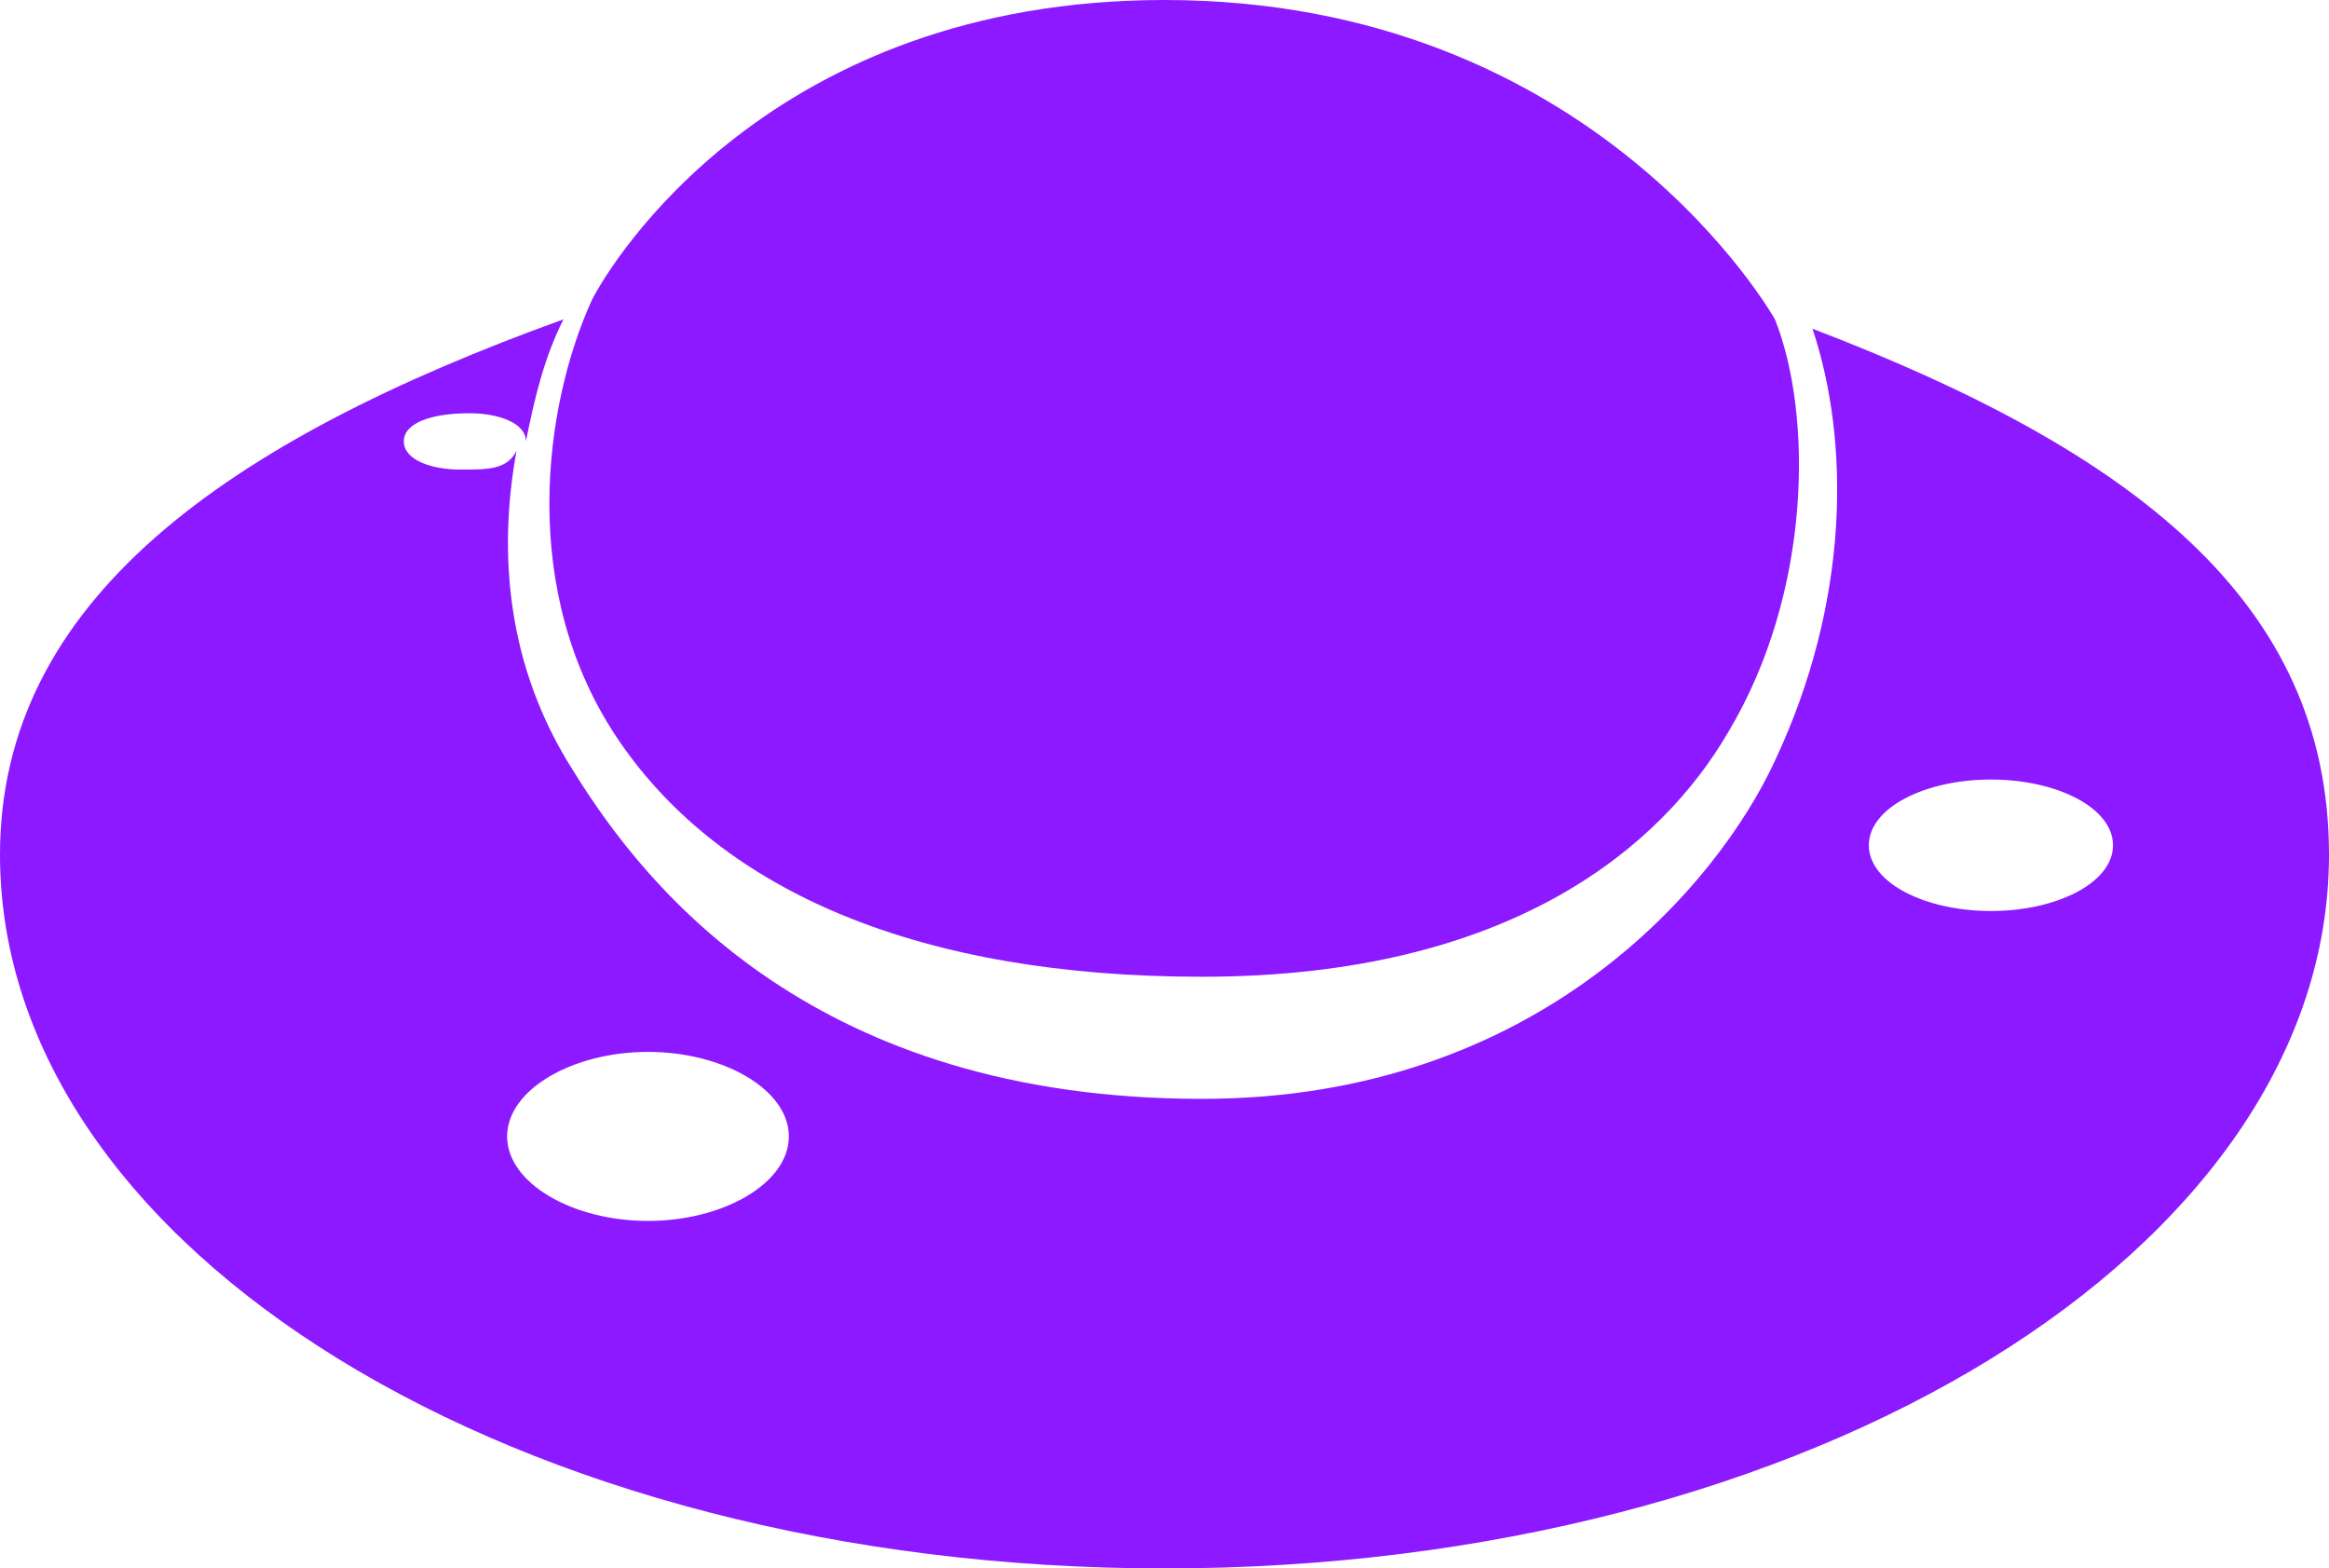 <?xml version="1.0" encoding="utf-8"?>
<!-- Generator: Adobe Illustrator 13.0.0, SVG Export Plug-In . SVG Version: 6.00 Build 14948)  -->
<!DOCTYPE svg PUBLIC "-//W3C//DTD SVG 1.1//EN" "http://www.w3.org/Graphics/SVG/1.1/DTD/svg11.dtd">
<svg version="1.1" id="Layer_1" xmlns="http://www.w3.org/2000/svg" xmlns:xlink="http://www.w3.org/1999/xlink" x="0px" y="0px"
	 width="24.8px" height="16.7px" viewBox="0 0 24.8 16.7" enable-background="new 0 0 24.8 16.7" xml:space="preserve">
<g id="ship_3_1_">
	<g>
		<g>
			<path fill="#8C19FF" d="M6.6,7.9c1.1,1.6,3.2,2.5,6.2,2.5c3.3,0,4.9-1.4,5.6-2.6c0.9-1.5,0.9-3.4,0.5-4.4l0,0
				c0,0-1.9-3.4-6.5-3.4C8.2,0,6.5,2.8,6.3,3.2l0,0C5.8,4.3,5.5,6.3,6.6,7.9z M19.3,3.5c0.4,1.2,0.4,2.9-0.4,4.6
				c-0.6,1.3-2.5,3.6-6.1,3.6c-4.1,0-5.9-2.2-6.7-3.5C5.4,7.1,5.3,5.9,5.5,4.8C5.4,5,5.2,5,4.9,5C4.6,5,4.3,4.9,4.3,4.7
				c0-0.2,0.3-0.3,0.7-0.3c0.3,0,0.6,0.1,0.6,0.3C5.7,4.2,5.8,3.8,6,3.4c-3.6,1.3-6,3-6,5.7c0,4.2,5.5,7.6,12.4,7.6
				c6.9,0,12.4-3.4,12.4-7.6C24.8,6.4,22.7,4.8,19.3,3.5z M6.9,13c-0.8,0-1.5-0.4-1.5-0.9s0.7-0.9,1.5-0.9c0.8,0,1.5,0.4,1.5,0.9
				S7.7,13,6.9,13z M21.2,9.7c-0.7,0-1.3-0.3-1.3-0.7c0-0.4,0.6-0.7,1.3-0.7c0.7,0,1.3,0.3,1.3,0.7C22.5,9.4,21.9,9.7,21.2,9.7z"/>
		</g>
	</g>
</g>
</svg>
